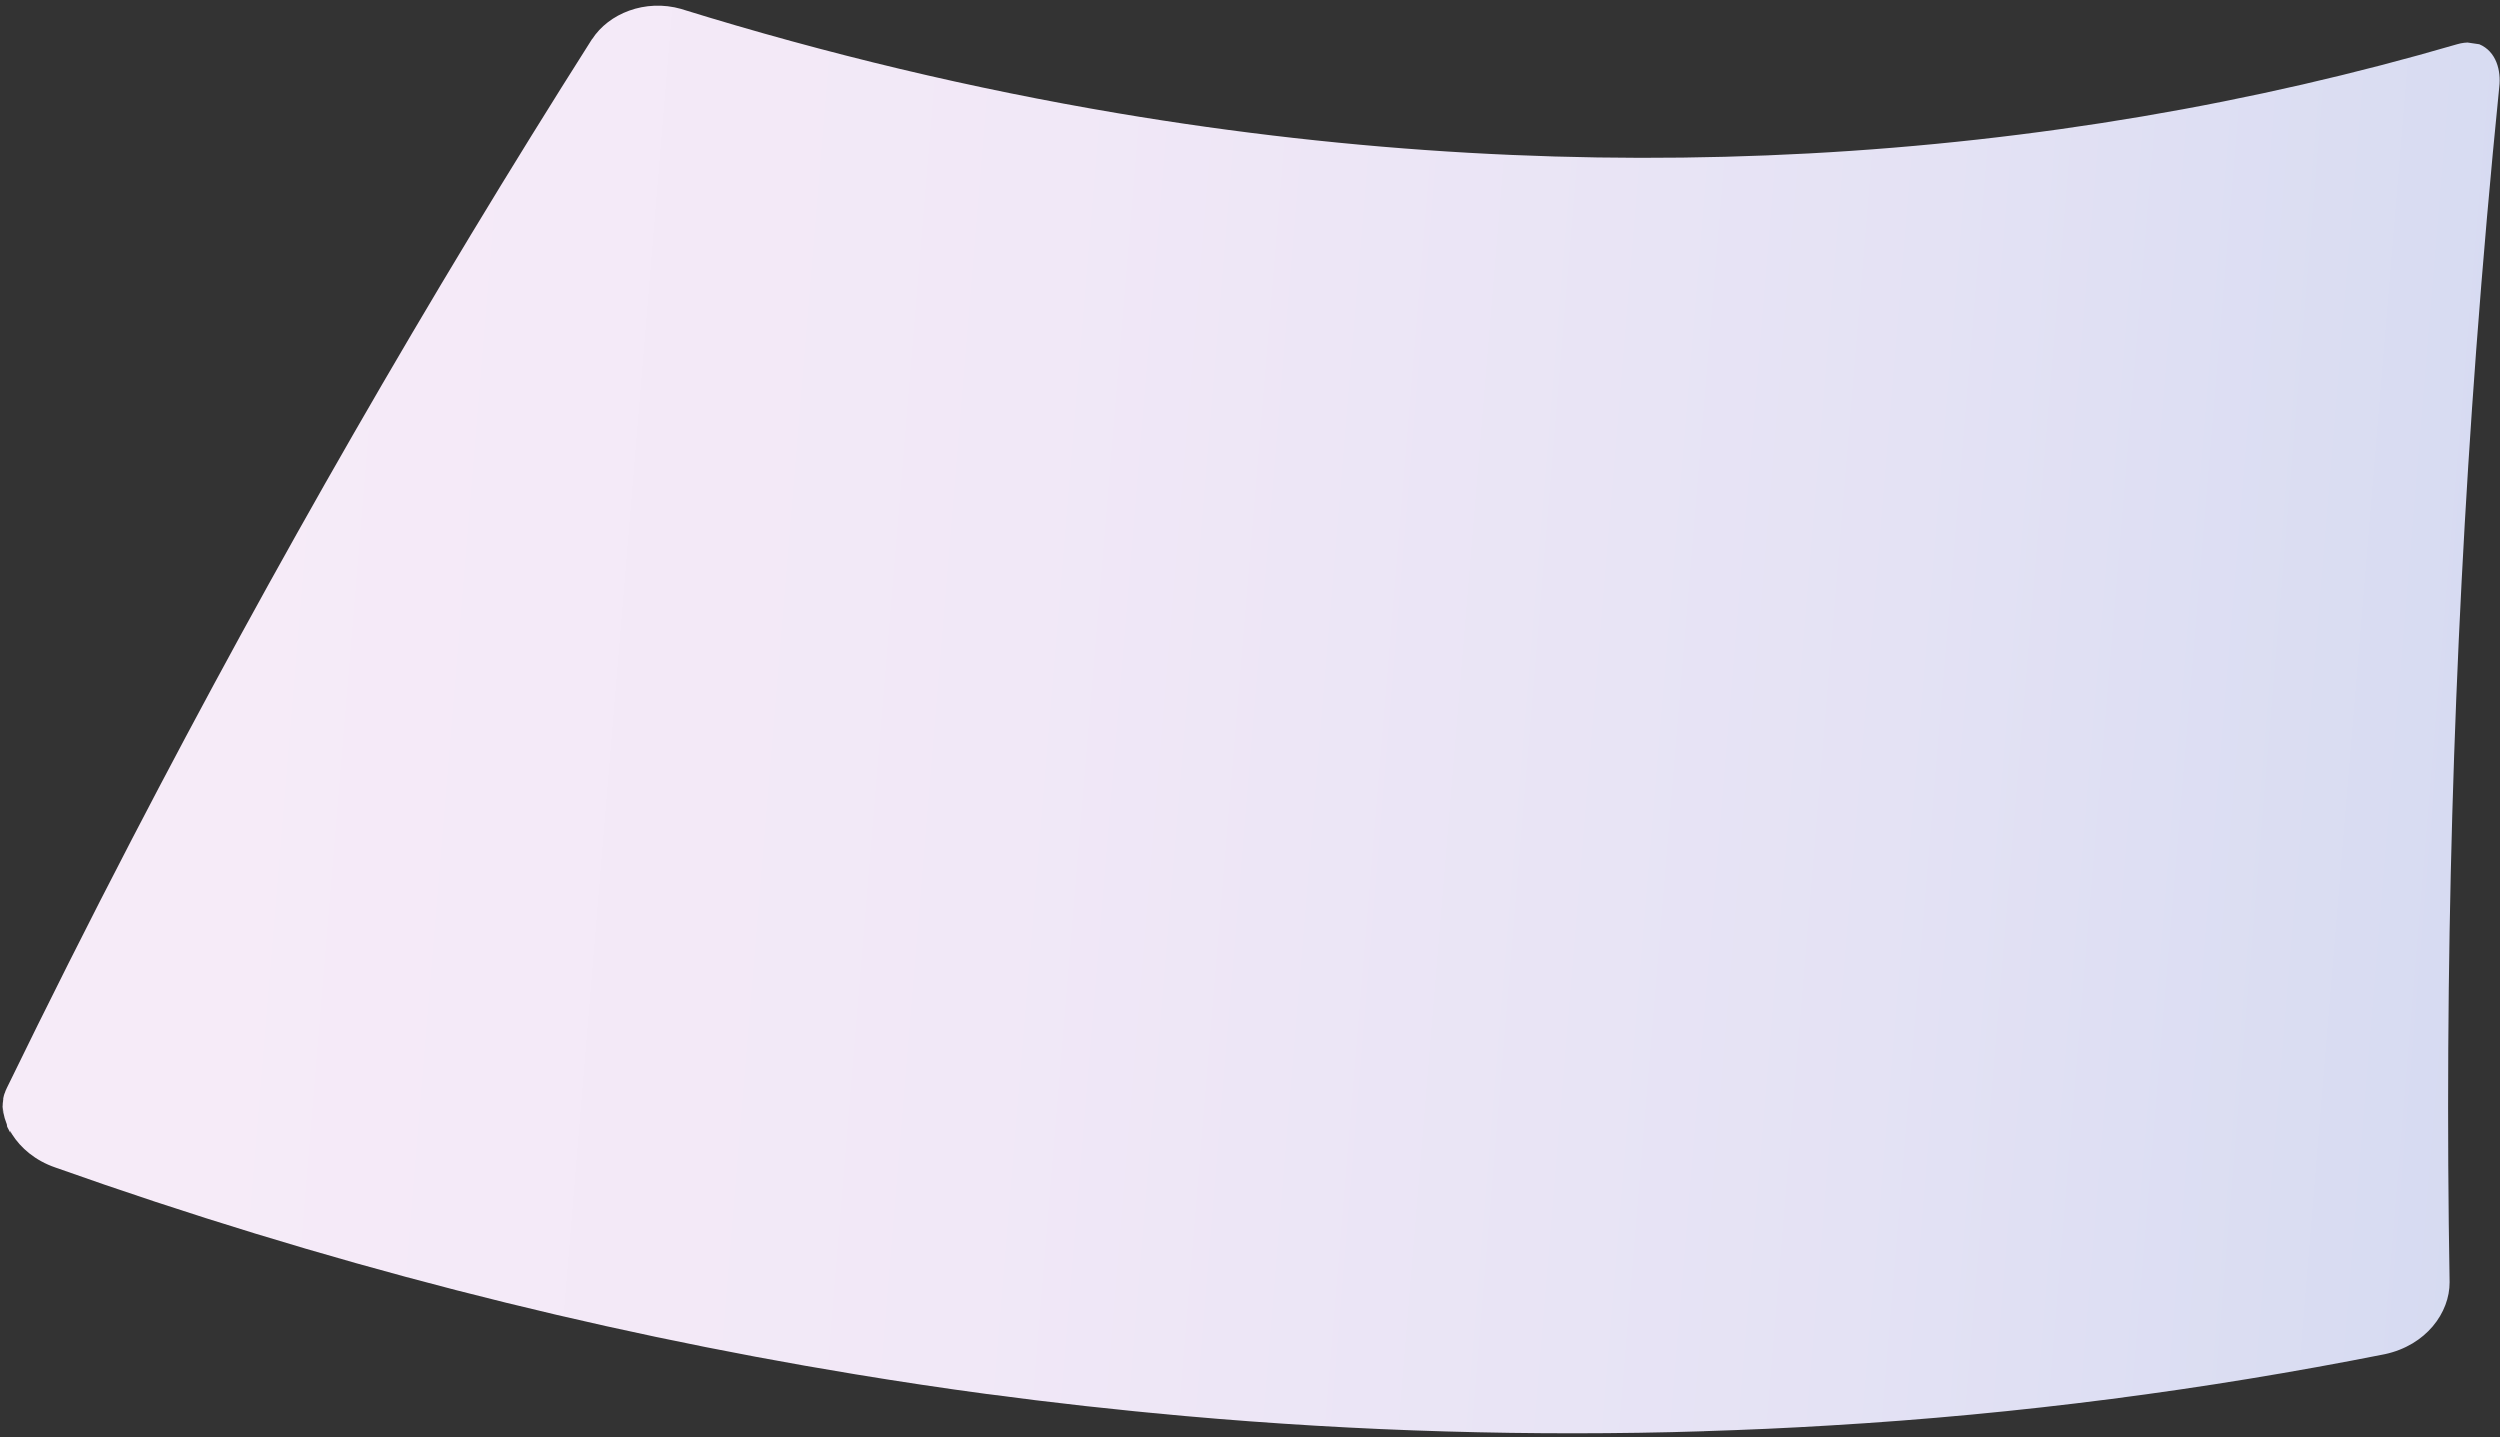 <svg width="334" height="192" viewBox="0 0 334 192" fill="none" xmlns="http://www.w3.org/2000/svg">
<rect x="0" y="0" width="334" height="192" fill="#333333" stroke="none"/>
<path d="M79.096 5.224C57.156 39.808 36.642 75.483 17.604 112.155C11.912 123.116 6.354 134.175 0.93 145.318C0.41 146.335 0.244 147.576 0.455 148.974C0.315 148.194 0.305 147.461 0.43 146.798C0.606 148.043 0.767 149.287 0.957 150.533C1.095 150.809 1.246 151.085 1.384 151.361C1.123 149.59 0.869 147.812 0.621 146.042C-0.503 149.197 2.083 154.16 7.382 155.973C43.068 168.656 78.857 177.783 114.222 183.597C120.139 184.573 126.036 185.462 131.928 186.251C131.928 186.251 131.928 186.251 131.922 186.243C131.851 186.237 131.788 186.224 131.718 186.217C140.612 187.413 149.469 188.392 158.294 189.177C158.724 189.209 159.153 189.256 159.583 189.289C156.237 189 152.893 188.682 149.538 188.335C172.995 190.777 196.174 191.773 218.96 191.419C221.911 191.374 224.843 191.305 227.778 191.209C227.686 191.207 227.586 191.212 227.494 191.211C230.335 191.127 233.165 191.013 235.989 190.892C238.82 190.764 241.632 190.614 244.453 190.443C269.824 188.944 294.591 185.685 318.604 180.921C324.14 179.731 327.286 175.379 327.267 171.301C326.555 129.591 327.745 88.044 330.818 46.793C331.697 35.044 332.721 23.329 333.901 11.629C334.164 9.409 333.491 6.861 331.236 5.913C330.704 5.835 330.179 5.751 329.653 5.681C329.823 5.682 329.979 5.683 330.149 5.684C329.513 5.653 328.888 5.73 328.282 5.908C301.165 13.821 272.084 18.866 241.616 20.502C211.946 22.099 180.958 20.462 149.313 15.122C130.078 11.879 110.593 7.27 91.031 1.206C91.031 1.206 91.031 1.206 91.025 1.198C86.161 -0.184 81.308 1.829 79.118 5.219L79.096 5.224Z" fill="url(#paint0_linear_205_3)"/>
<defs>
<linearGradient id="paint0_linear_205_3" x1="29.496" y1="79.588" x2="374.1" y2="108.202" gradientUnits="userSpaceOnUse">
<stop stop-color="#F6EBF8"/>
<stop offset="0.31" stop-color="#F1E8F7"/>
<stop offset="0.65" stop-color="#E4E2F4"/>
<stop offset="1" stop-color="#CFD7F0"/>
</linearGradient>
</defs>
</svg>
